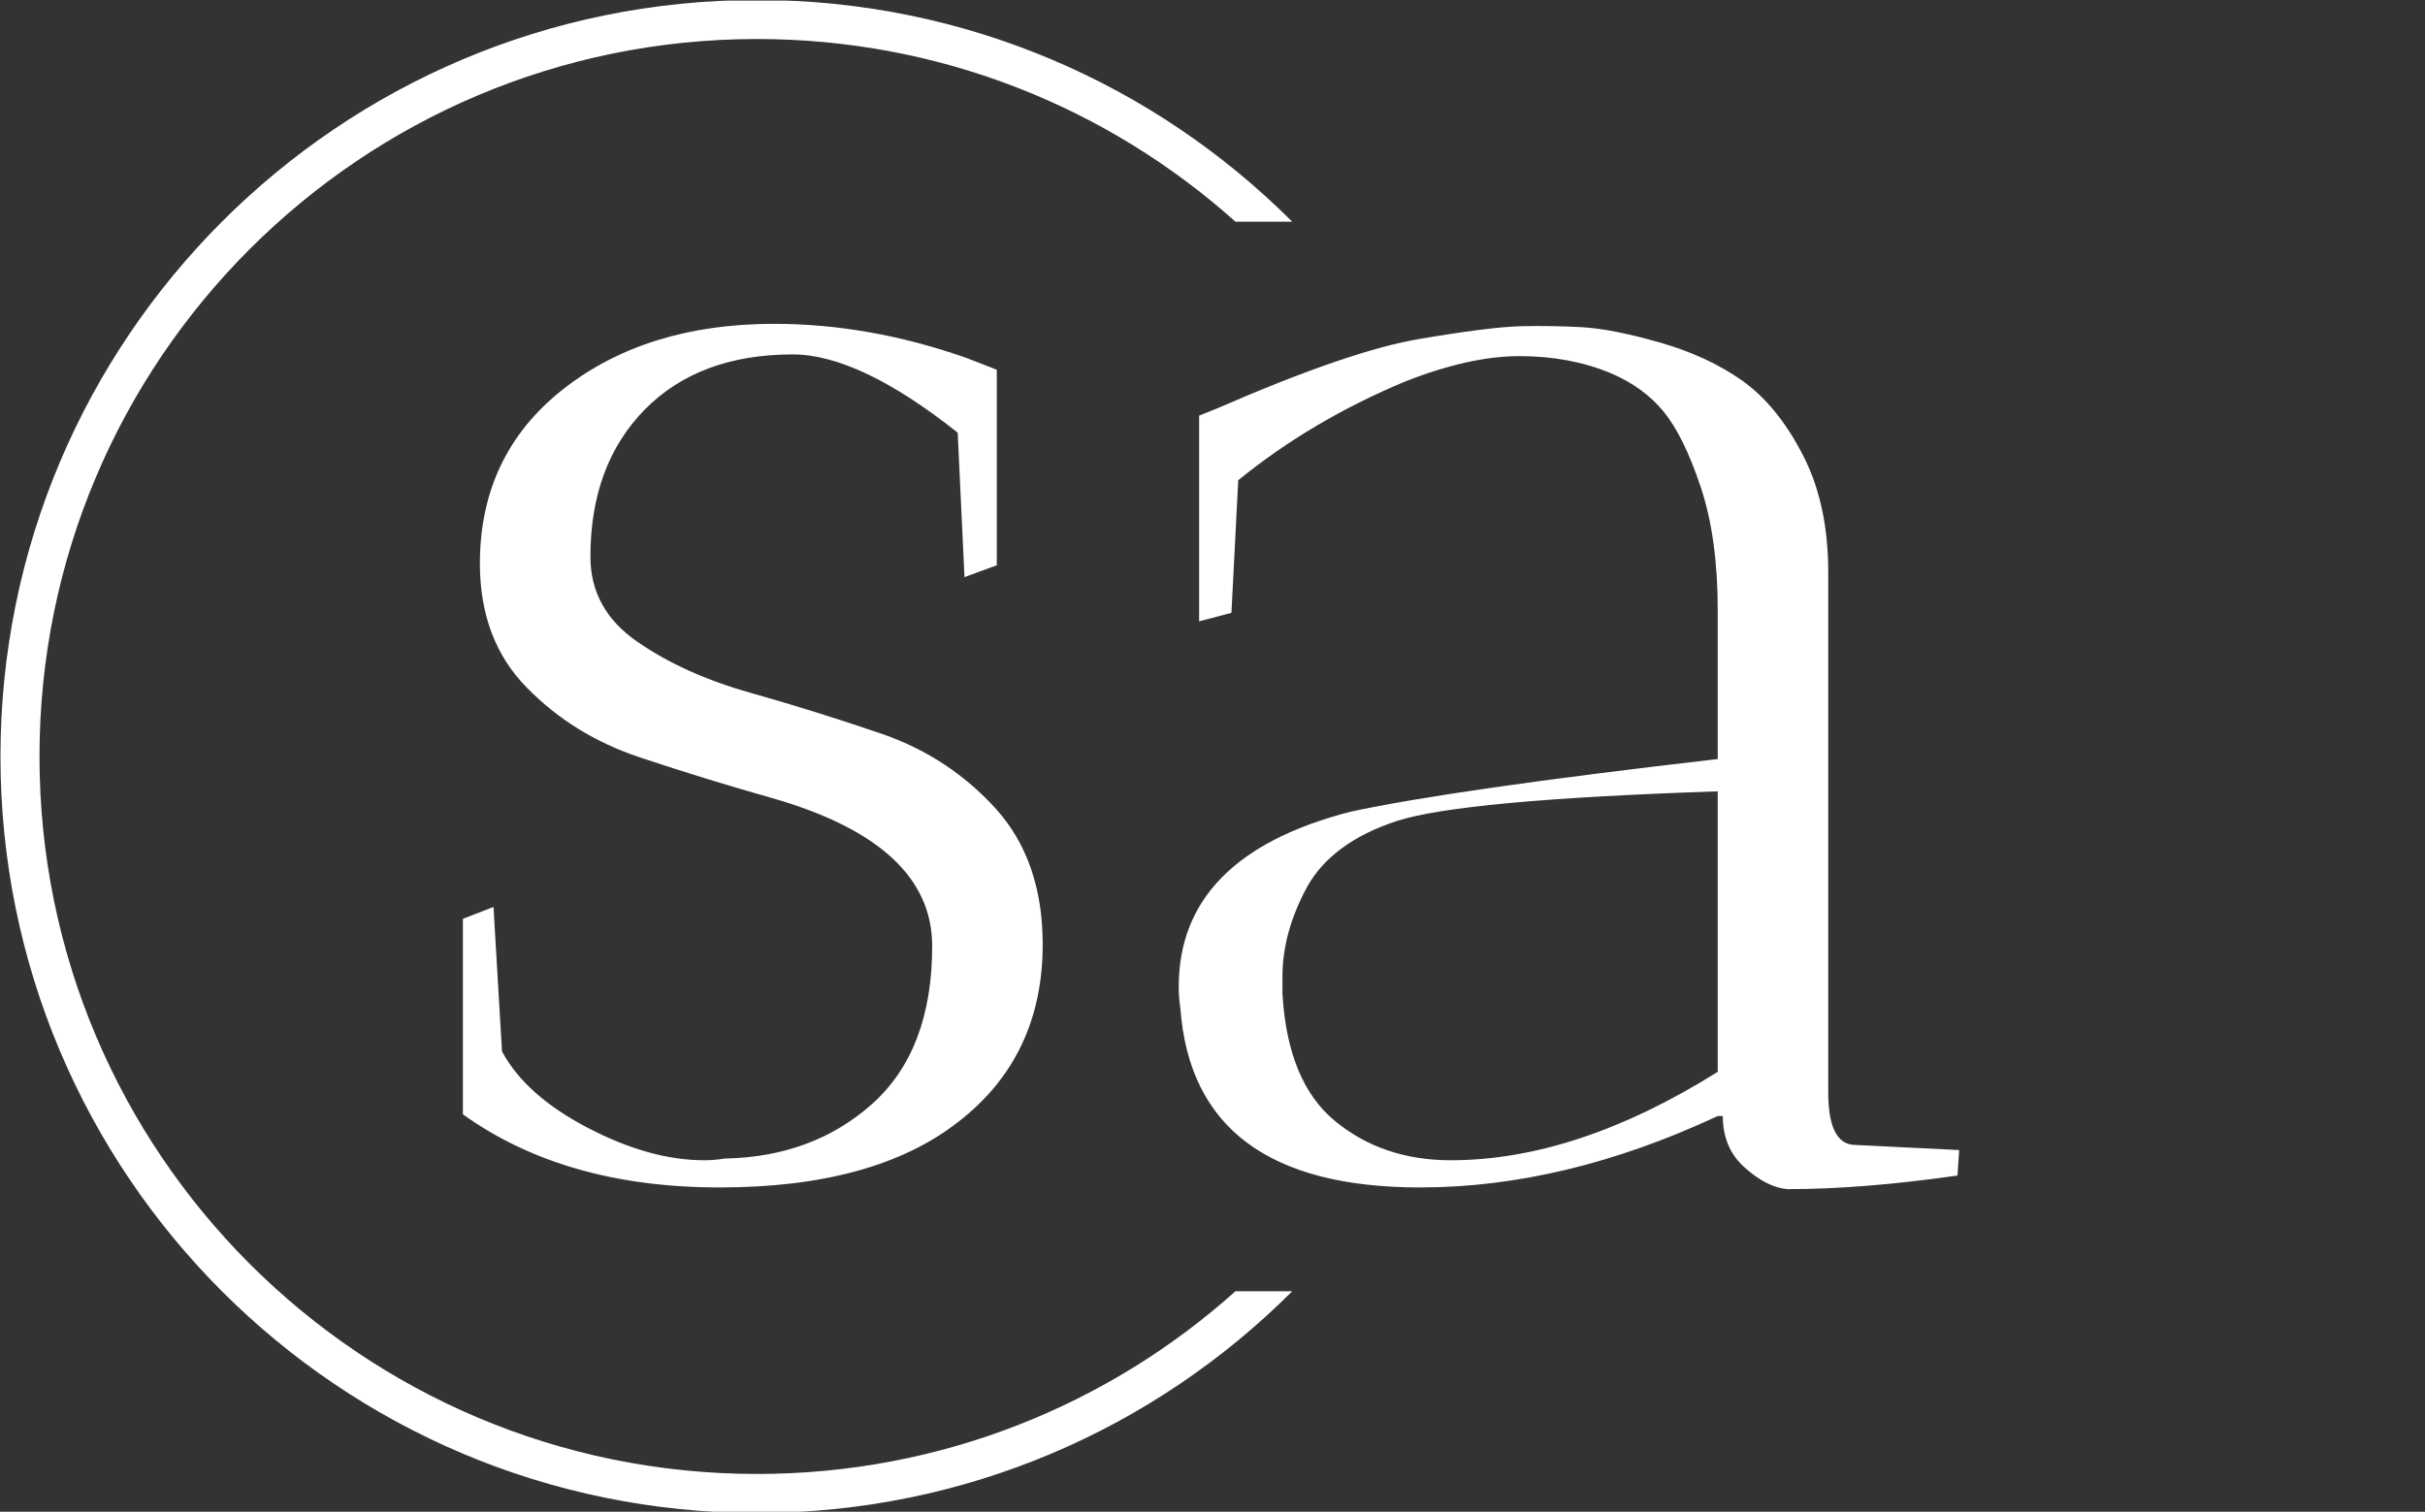 <svg xmlns="http://www.w3.org/2000/svg" version="1.1" xmlns:xlink="http://www.w3.org/1999/xlink" xmlns:svgjs="http://svgjs.dev/svgjs" width="2000" height="1247" viewBox="0 0 2000 1247"><rect x="0" y="0" width="2000" height="1247" fill="#333333" stroke="none"/><g transform="matrix(1,0,0,1,-1.212,0.505)"><svg viewBox="0 0 396 247" data-background-color="#ffffff" preserveAspectRatio="xMidYMid meet" height="1247" width="2000" xmlns="http://www.w3.org/2000/svg" xmlns:xlink="http://www.w3.org/1999/xlink"><g id="tight-bounds" transform="matrix(1,0,0,1,0.24,-0.1)"><svg viewBox="0 0 395.52 247.2" height="247.2" width="395.52"><g><svg></svg></g><g><svg viewBox="0 0 395.52 247.2" height="247.2" width="395.52"><g transform="matrix(1,0,0,1,75.544,52.909)"><svg viewBox="0 0 244.431 141.381" height="141.381" width="244.431"><g><svg viewBox="0 0 244.431 141.381" height="141.381" width="244.431"><g><svg viewBox="0 0 244.431 141.381" height="141.381" width="244.431"><g><svg viewBox="0 0 244.431 141.381" height="141.381" width="244.431"><g id="textblocktransform"><svg viewBox="0 0 244.431 141.381" height="141.381" width="244.431" id="textblock"><g><svg viewBox="0 0 244.431 141.381" height="141.381" width="244.431"><g transform="matrix(1,0,0,1,0,0)"><svg width="244.431" viewBox="2 -25.2 44 25.45" height="141.381" data-palette-color="#ccccd1"><path d="M9.1-0.6L9.1-0.6Q9.4-0.6 9.7-0.65L9.7-0.65Q12.3-0.7 14.05-2.27 15.8-3.85 15.8-6.9L15.8-6.9Q15.8-9.9 11.1-11.25L11.1-11.25Q9.15-11.8 7.2-12.45 5.25-13.1 3.88-14.5 2.5-15.9 2.5-18.15L2.5-18.15Q2.5-21.35 4.95-23.28 7.4-25.2 11.15-25.2L11.15-25.2Q13.95-25.2 16.8-24.2L16.8-24.2 17.7-23.85 17.7-18.1 16.75-17.75 16.55-22Q13.65-24.3 11.7-24.3L11.7-24.3Q8.95-24.3 7.35-22.68 5.75-21.05 5.75-18.35L5.75-18.35Q5.75-16.8 7.13-15.85 8.5-14.9 10.45-14.35 12.4-13.8 14.35-13.13 16.3-12.45 17.68-10.93 19.05-9.4 19.05-6.95L19.05-6.95Q19.05-3.65 16.57-1.73 14.1 0.2 9.55 0.2 5 0.2 2-1.95L2-1.95 2-7.7 2.9-8.05 3.15-3.8Q3.85-2.5 5.68-1.55 7.5-0.6 9.1-0.6ZM39.05-1.9L39.05-1.9 38.9-1.9Q34.4 0.2 30.15 0.2L30.15 0.2Q23.5 0.2 23.1-5.05L23.1-5.05Q23.05-5.4 23.05-5.7L23.05-5.7Q23.05-9.55 28.1-10.85L28.1-10.85Q31.1-11.5 38.9-12.4L38.9-12.4 38.9-16.8Q38.9-18.9 38.4-20.4 37.9-21.9 37.3-22.63 36.7-23.35 35.75-23.75L35.75-23.75Q34.55-24.25 33.07-24.25 31.6-24.25 29.7-23.5L29.7-23.5Q26.95-22.35 24.8-20.6L24.8-20.6 24.6-16.7 23.65-16.45 23.65-22.5 24.15-22.7Q28.05-24.4 30.1-24.75 32.15-25.1 33.1-25.13 34.05-25.15 34.92-25.1 35.8-25.05 37.2-24.65 38.6-24.25 39.62-23.53 40.65-22.8 41.4-21.35 42.15-19.9 42.15-17.9L42.15-17.9 42.15-2.6Q42.15-1.05 42.95-1.05L42.95-1.05 46-0.9 45.95-0.15Q43.15 0.25 40.95 0.25L40.95 0.25Q40.35 0.2 39.7-0.38 39.05-0.95 39.05-1.9ZM31.05-0.6L31.05-0.6Q34.75-0.6 38.9-3.2L38.9-3.2 38.9-11.45Q31.4-11.2 29.47-10.58 27.55-9.95 26.82-8.63 26.1-7.3 26.1-6L26.1-6Q26.1-5.75 26.1-5.5L26.1-5.5Q26.25-2.9 27.65-1.75 29.05-0.6 31.05-0.6Z" opacity="1" transform="matrix(1,0,0,1,0,0)" fill="#ffffff" class="wordmark-text-0" data-fill-palette-color="primary" id="text-0"></path></svg></g></svg></g></svg></g></svg></g></svg></g></svg></g></svg></g><g><path d="M0 123.6c0-68.262 55.338-123.6 123.6-123.6 34.141 0 65.049 13.842 87.418 36.221l-9.271 0c-20.739-18.56-48.125-29.846-78.147-29.846-64.742 0-117.225 52.483-117.225 117.225 0 64.742 52.483 117.225 117.225 117.225 30.022 0 57.408-11.286 78.147-29.846h9.271c-22.369 22.379-53.277 36.221-87.418 36.221-68.262 0-123.6-55.338-123.6-123.6z" fill="#ffffff" stroke="transparent" data-fill-palette-color="tertiary"></path></g></svg></g><defs></defs></svg><rect width="395.52" height="247.2" fill="none" stroke="none" visibility="hidden"></rect></g></svg></g></svg>